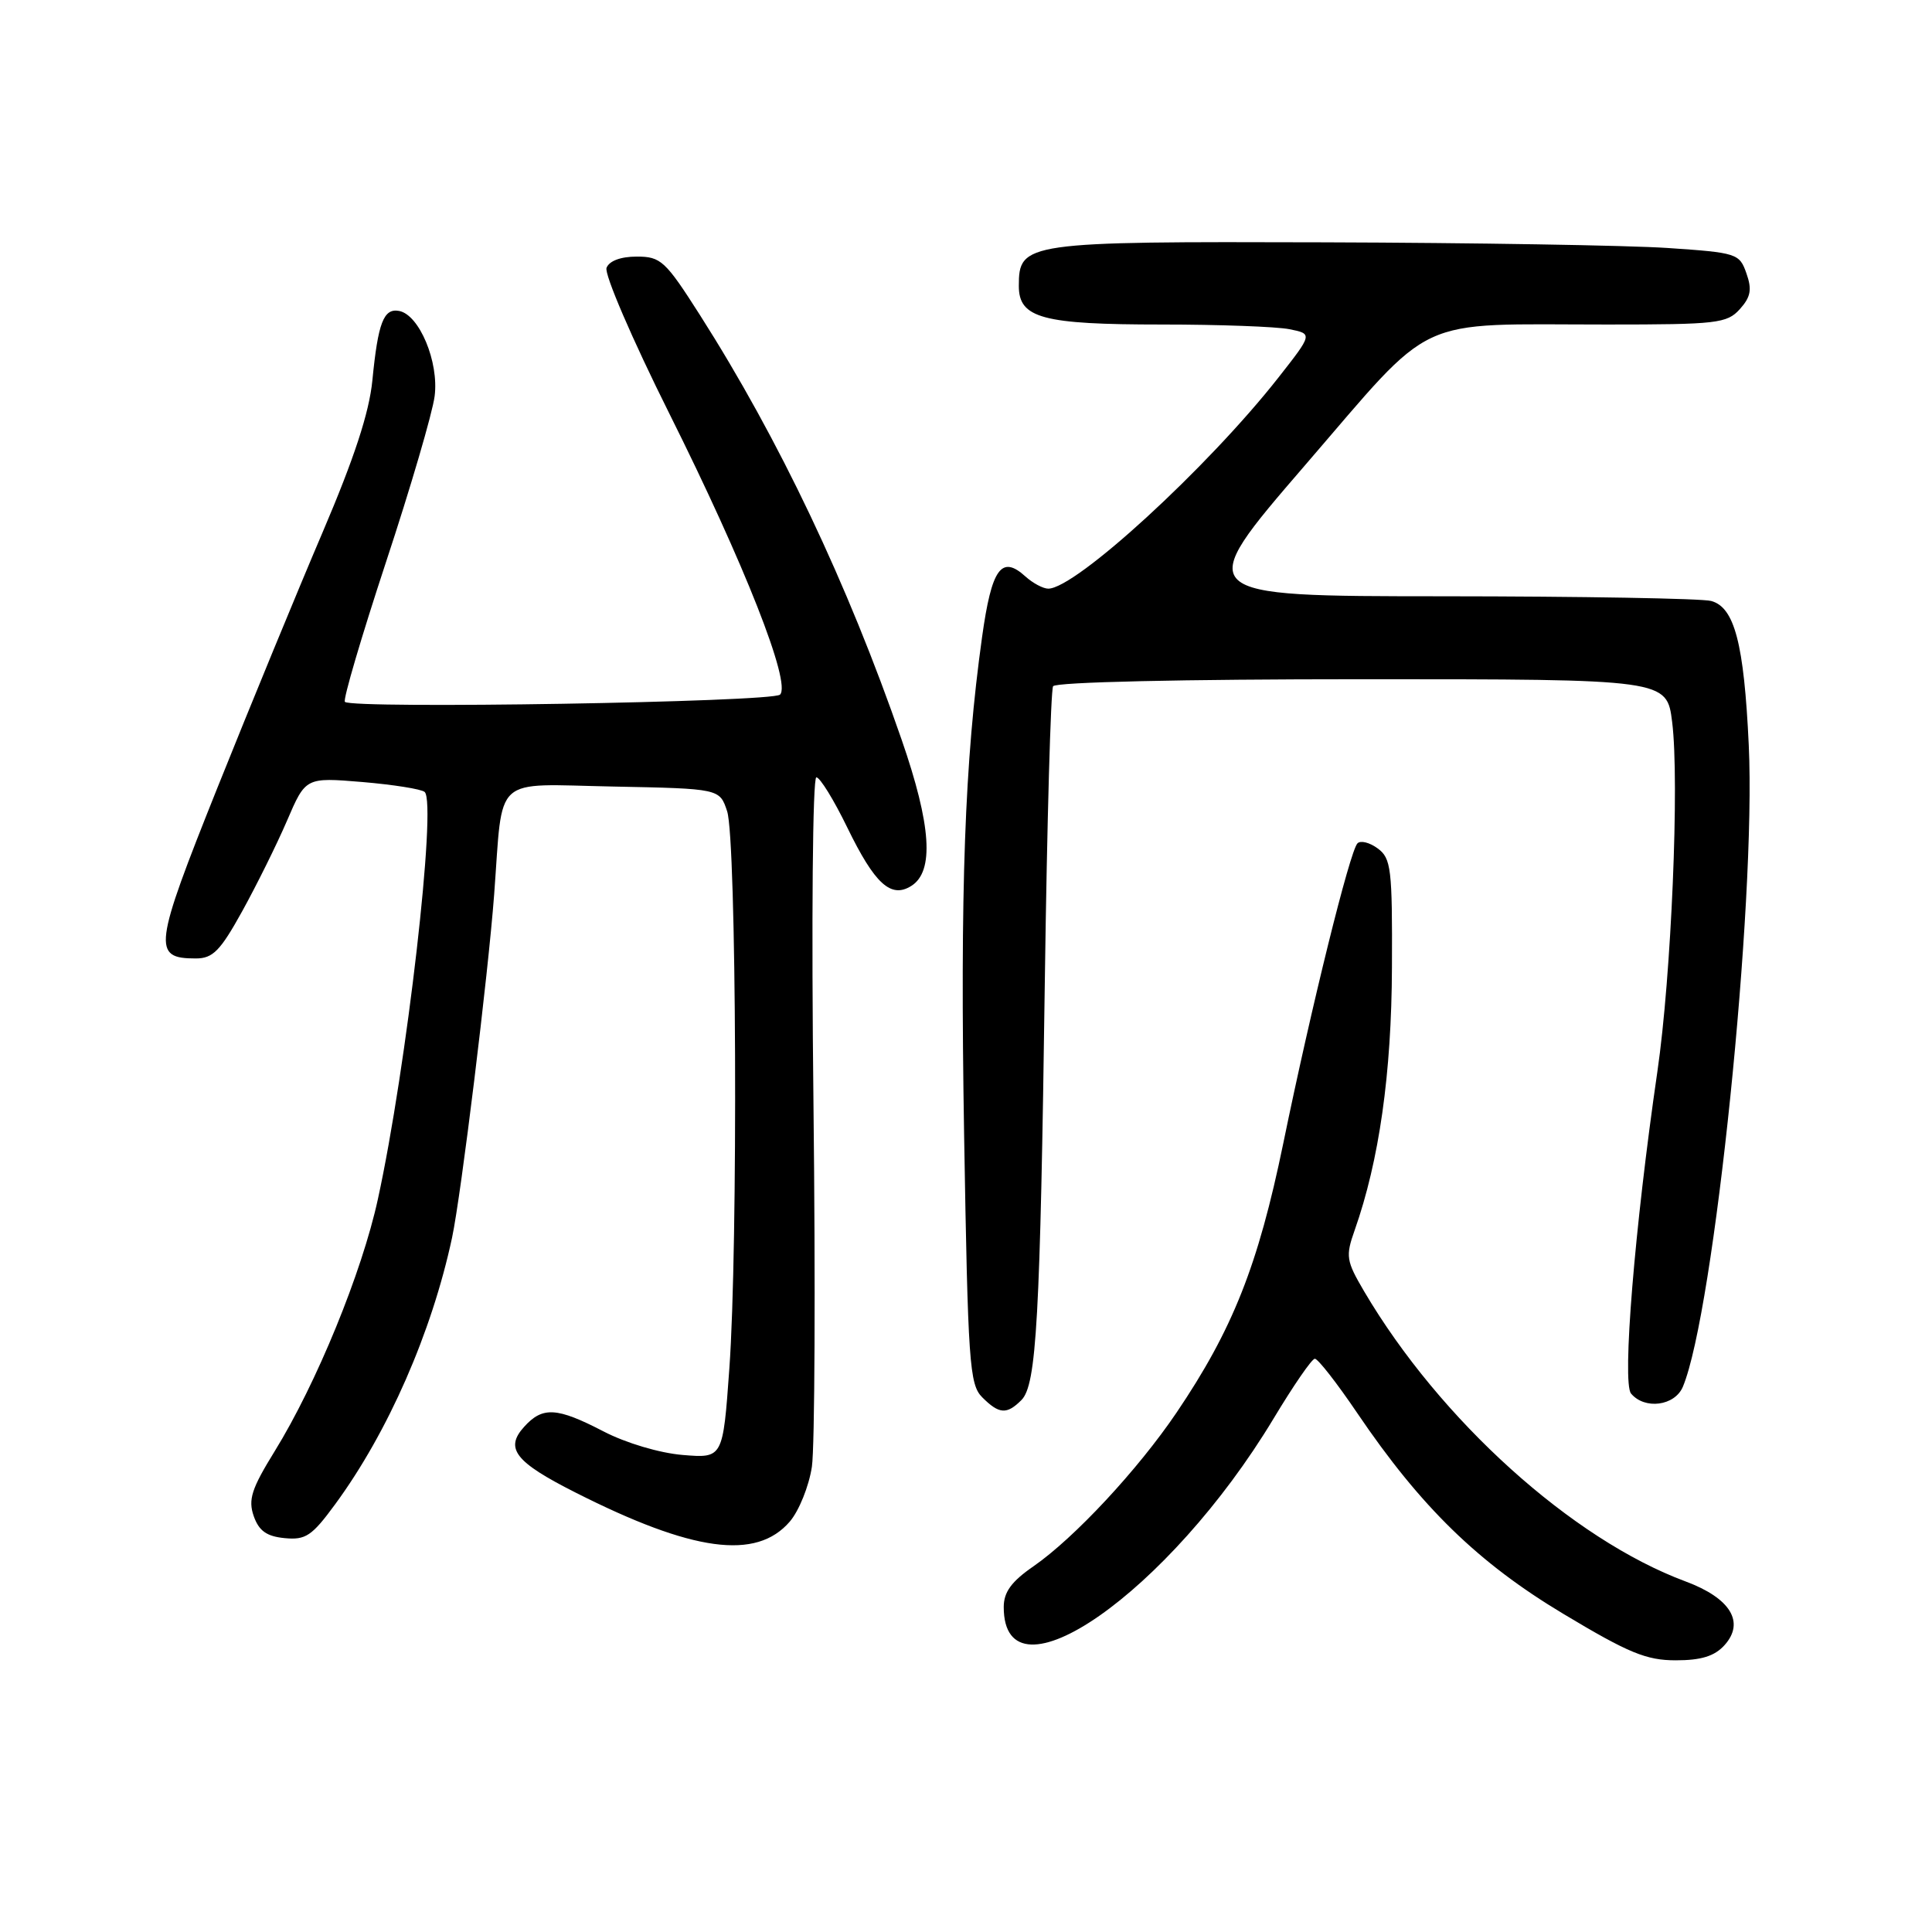 <?xml version="1.0" encoding="UTF-8" standalone="no"?>
<!DOCTYPE svg PUBLIC "-//W3C//DTD SVG 1.1//EN" "http://www.w3.org/Graphics/SVG/1.1/DTD/svg11.dtd" >
<svg xmlns="http://www.w3.org/2000/svg" xmlns:xlink="http://www.w3.org/1999/xlink" version="1.1" viewBox="0 0 256 256">
 <g >
 <path fill="currentColor"
d=" M 228.50 218.00 C 231.25 214.96 229.30 211.76 223.35 209.55 C 208.30 203.96 190.80 188.16 180.76 171.12 C 178.37 167.05 178.28 166.46 179.50 163.01 C 182.75 153.79 184.39 142.26 184.44 128.17 C 184.50 115.10 184.33 113.72 182.55 112.42 C 181.48 111.63 180.28 111.33 179.87 111.75 C 178.86 112.78 173.77 133.35 170.04 151.50 C 166.70 167.70 163.34 176.17 155.89 187.19 C 150.78 194.74 142.36 203.79 136.93 207.55 C 134.02 209.56 133.00 210.96 133.00 212.94 C 133.00 226.29 154.90 210.99 168.76 187.96 C 171.37 183.62 173.82 180.05 174.22 180.04 C 174.62 180.02 177.15 183.26 179.85 187.25 C 188.27 199.68 195.86 207.08 207.16 213.85 C 215.79 219.03 218.14 220.00 222.05 220.00 C 225.42 220.00 227.19 219.45 228.50 218.00 Z  M 104.65 201.62 C 105.87 200.20 107.19 196.93 107.58 194.35 C 107.96 191.77 108.06 170.16 107.79 146.33 C 107.51 121.98 107.68 103.00 108.17 103.00 C 108.65 103.00 110.49 105.99 112.27 109.65 C 115.91 117.13 118.05 119.09 120.75 117.39 C 123.81 115.47 123.41 109.37 119.46 97.98 C 112.31 77.31 103.23 58.20 92.75 41.75 C 88.16 34.55 87.57 34.00 84.37 34.00 C 82.25 34.00 80.72 34.57 80.37 35.49 C 80.05 36.31 83.78 44.97 88.66 54.74 C 98.67 74.78 104.87 90.53 103.36 92.04 C 102.36 93.04 46.64 93.96 45.70 93.00 C 45.43 92.72 47.88 84.40 51.14 74.50 C 54.41 64.60 57.31 54.70 57.59 52.50 C 58.18 47.96 55.56 41.70 52.88 41.20 C 50.83 40.82 50.09 42.76 49.34 50.42 C 48.92 54.67 46.94 60.71 42.76 70.50 C 39.47 78.20 33.20 93.42 28.83 104.33 C 20.35 125.51 20.16 127.00 25.94 127.00 C 28.20 127.00 29.18 126.01 32.09 120.75 C 33.99 117.31 36.67 111.91 38.03 108.75 C 40.50 103.00 40.50 103.00 48.00 103.62 C 52.12 103.97 55.85 104.56 56.27 104.94 C 57.90 106.42 53.88 141.47 50.07 158.90 C 47.96 168.61 41.92 183.35 36.40 192.29 C 33.33 197.26 32.86 198.71 33.62 200.89 C 34.31 202.85 35.33 203.58 37.72 203.81 C 40.50 204.08 41.33 203.53 44.42 199.31 C 51.42 189.77 57.21 176.56 59.90 164.00 C 61.10 158.37 64.68 129.19 65.48 118.50 C 66.68 102.46 65.09 103.91 81.23 104.22 C 95.36 104.50 95.36 104.50 96.35 107.50 C 97.59 111.25 97.81 165.24 96.64 181.37 C 95.79 193.23 95.79 193.23 90.45 192.79 C 87.38 192.53 82.94 191.21 79.97 189.67 C 73.78 186.46 71.90 186.35 69.45 189.06 C 66.85 191.93 68.25 193.72 76.22 197.75 C 91.78 205.63 100.21 206.78 104.65 201.62 Z  M 135.34 185.52 C 137.35 183.51 137.83 174.88 138.45 129.68 C 138.74 108.88 139.23 91.44 139.54 90.93 C 139.88 90.38 156.72 90.00 180.49 90.00 C 220.86 90.00 220.86 90.00 221.57 95.68 C 222.55 103.53 221.46 129.34 219.61 142.00 C 216.60 162.66 214.92 183.20 216.12 184.65 C 217.93 186.82 221.92 186.30 222.99 183.75 C 227.13 173.85 232.70 119.60 231.72 98.73 C 231.09 85.25 229.83 80.46 226.73 79.63 C 225.51 79.30 209.53 79.02 191.23 79.01 C 157.96 79.00 157.96 79.00 172.93 61.64 C 190.38 41.42 186.97 43.00 212.98 43.00 C 227.50 43.00 228.83 42.85 230.53 40.97 C 231.98 39.36 232.17 38.37 231.41 36.22 C 230.49 33.59 230.16 33.48 220.98 32.86 C 215.77 32.51 195.29 32.17 175.47 32.11 C 135.78 31.99 135.00 32.10 135.00 37.90 C 135.00 42.16 138.13 43.00 153.92 43.00 C 161.53 43.00 169.14 43.28 170.85 43.62 C 173.94 44.24 173.94 44.24 169.38 50.05 C 160.02 61.96 142.53 78.00 138.90 78.00 C 138.22 78.00 136.85 77.27 135.87 76.38 C 132.69 73.50 131.40 75.30 130.13 84.41 C 127.82 100.93 127.21 117.74 127.75 150.40 C 128.26 180.65 128.45 183.45 130.15 185.15 C 132.39 187.39 133.40 187.46 135.34 185.52 Z "/>
</g>
</svg>